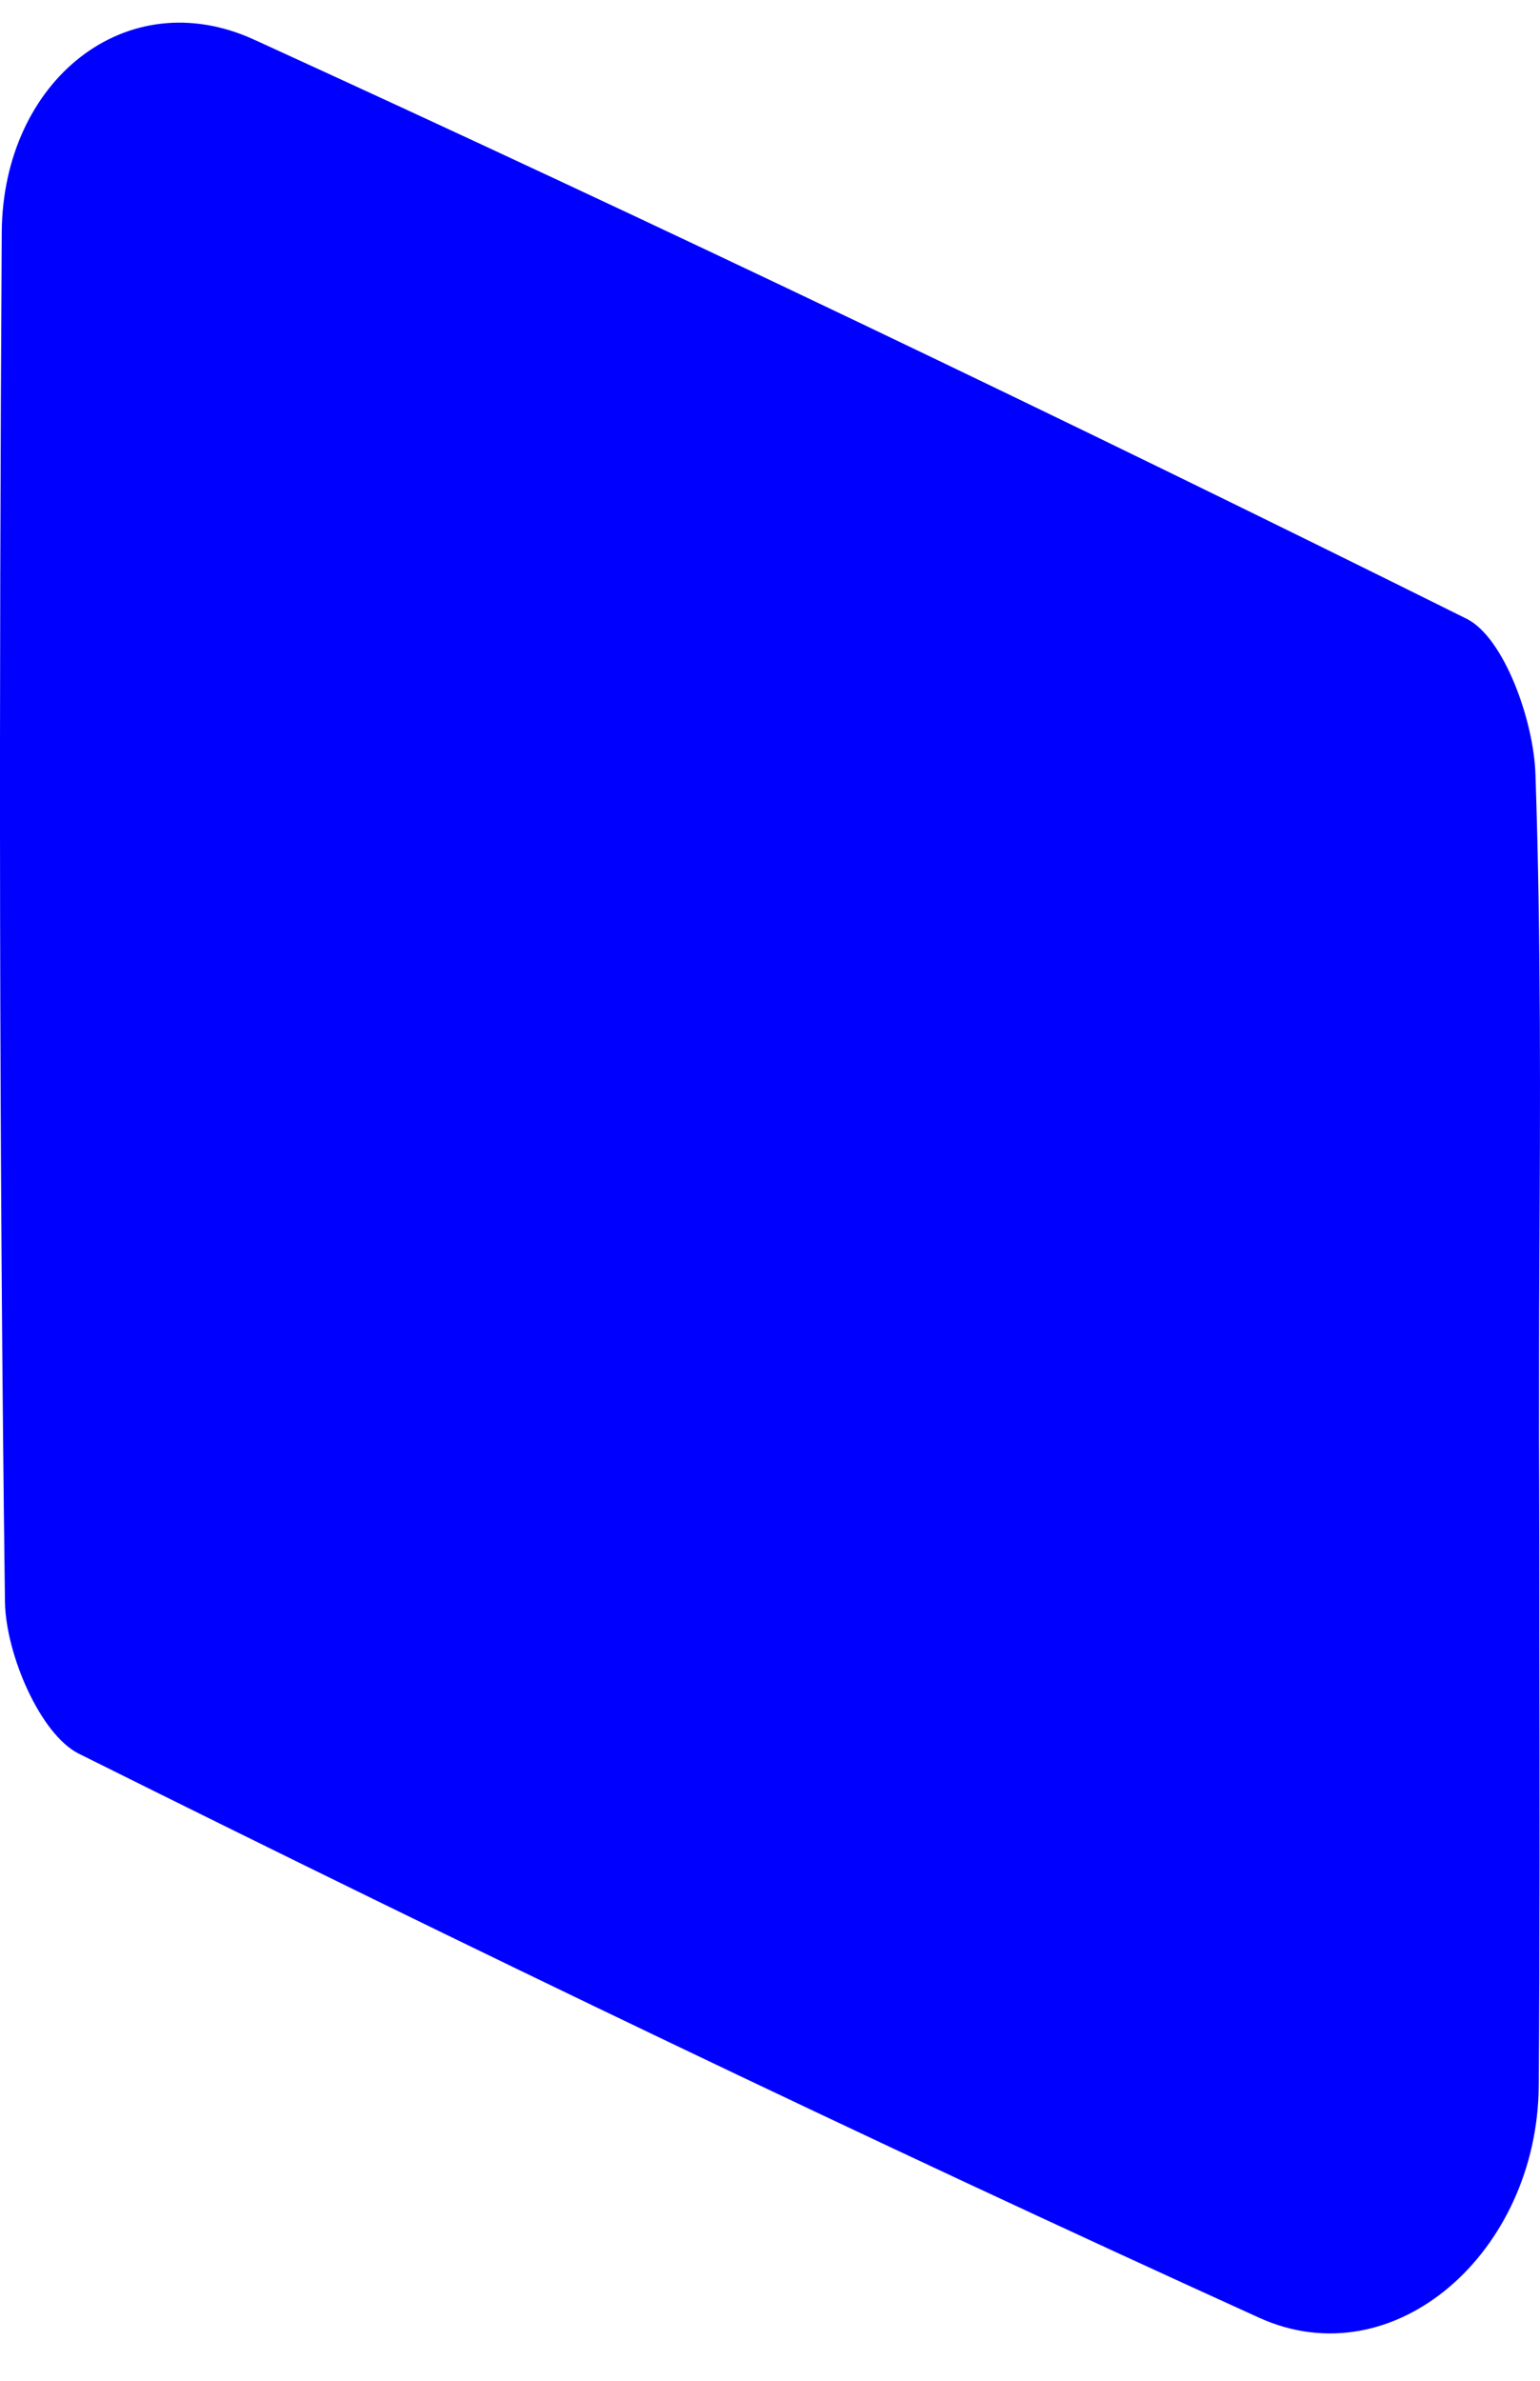 <svg width="22" height="34" viewBox="0 0 22 34" fill="none" xmlns="http://www.w3.org/2000/svg">
<path id="Vector" d="M21.991 23.304C21.995 25.465 21.999 27.621 21.982 29.781C21.969 32.158 19.921 33.976 17.988 33.1C12.327 30.527 6.709 27.825 1.125 25.044C0.577 24.77 0.084 23.629 0.071 22.879C-0.014 16.359 -0.014 9.838 0.025 3.314C0.042 1.149 1.805 -0.27 3.632 0.567C9.442 3.222 15.217 5.986 20.958 8.84C21.485 9.109 21.91 10.285 21.935 11.057C22.016 13.417 22.003 15.786 21.991 18.15C21.986 18.948 21.986 19.755 21.986 20.554C21.991 21.473 21.991 22.389 21.991 23.3" fill="#0000FF"/>
</svg>
